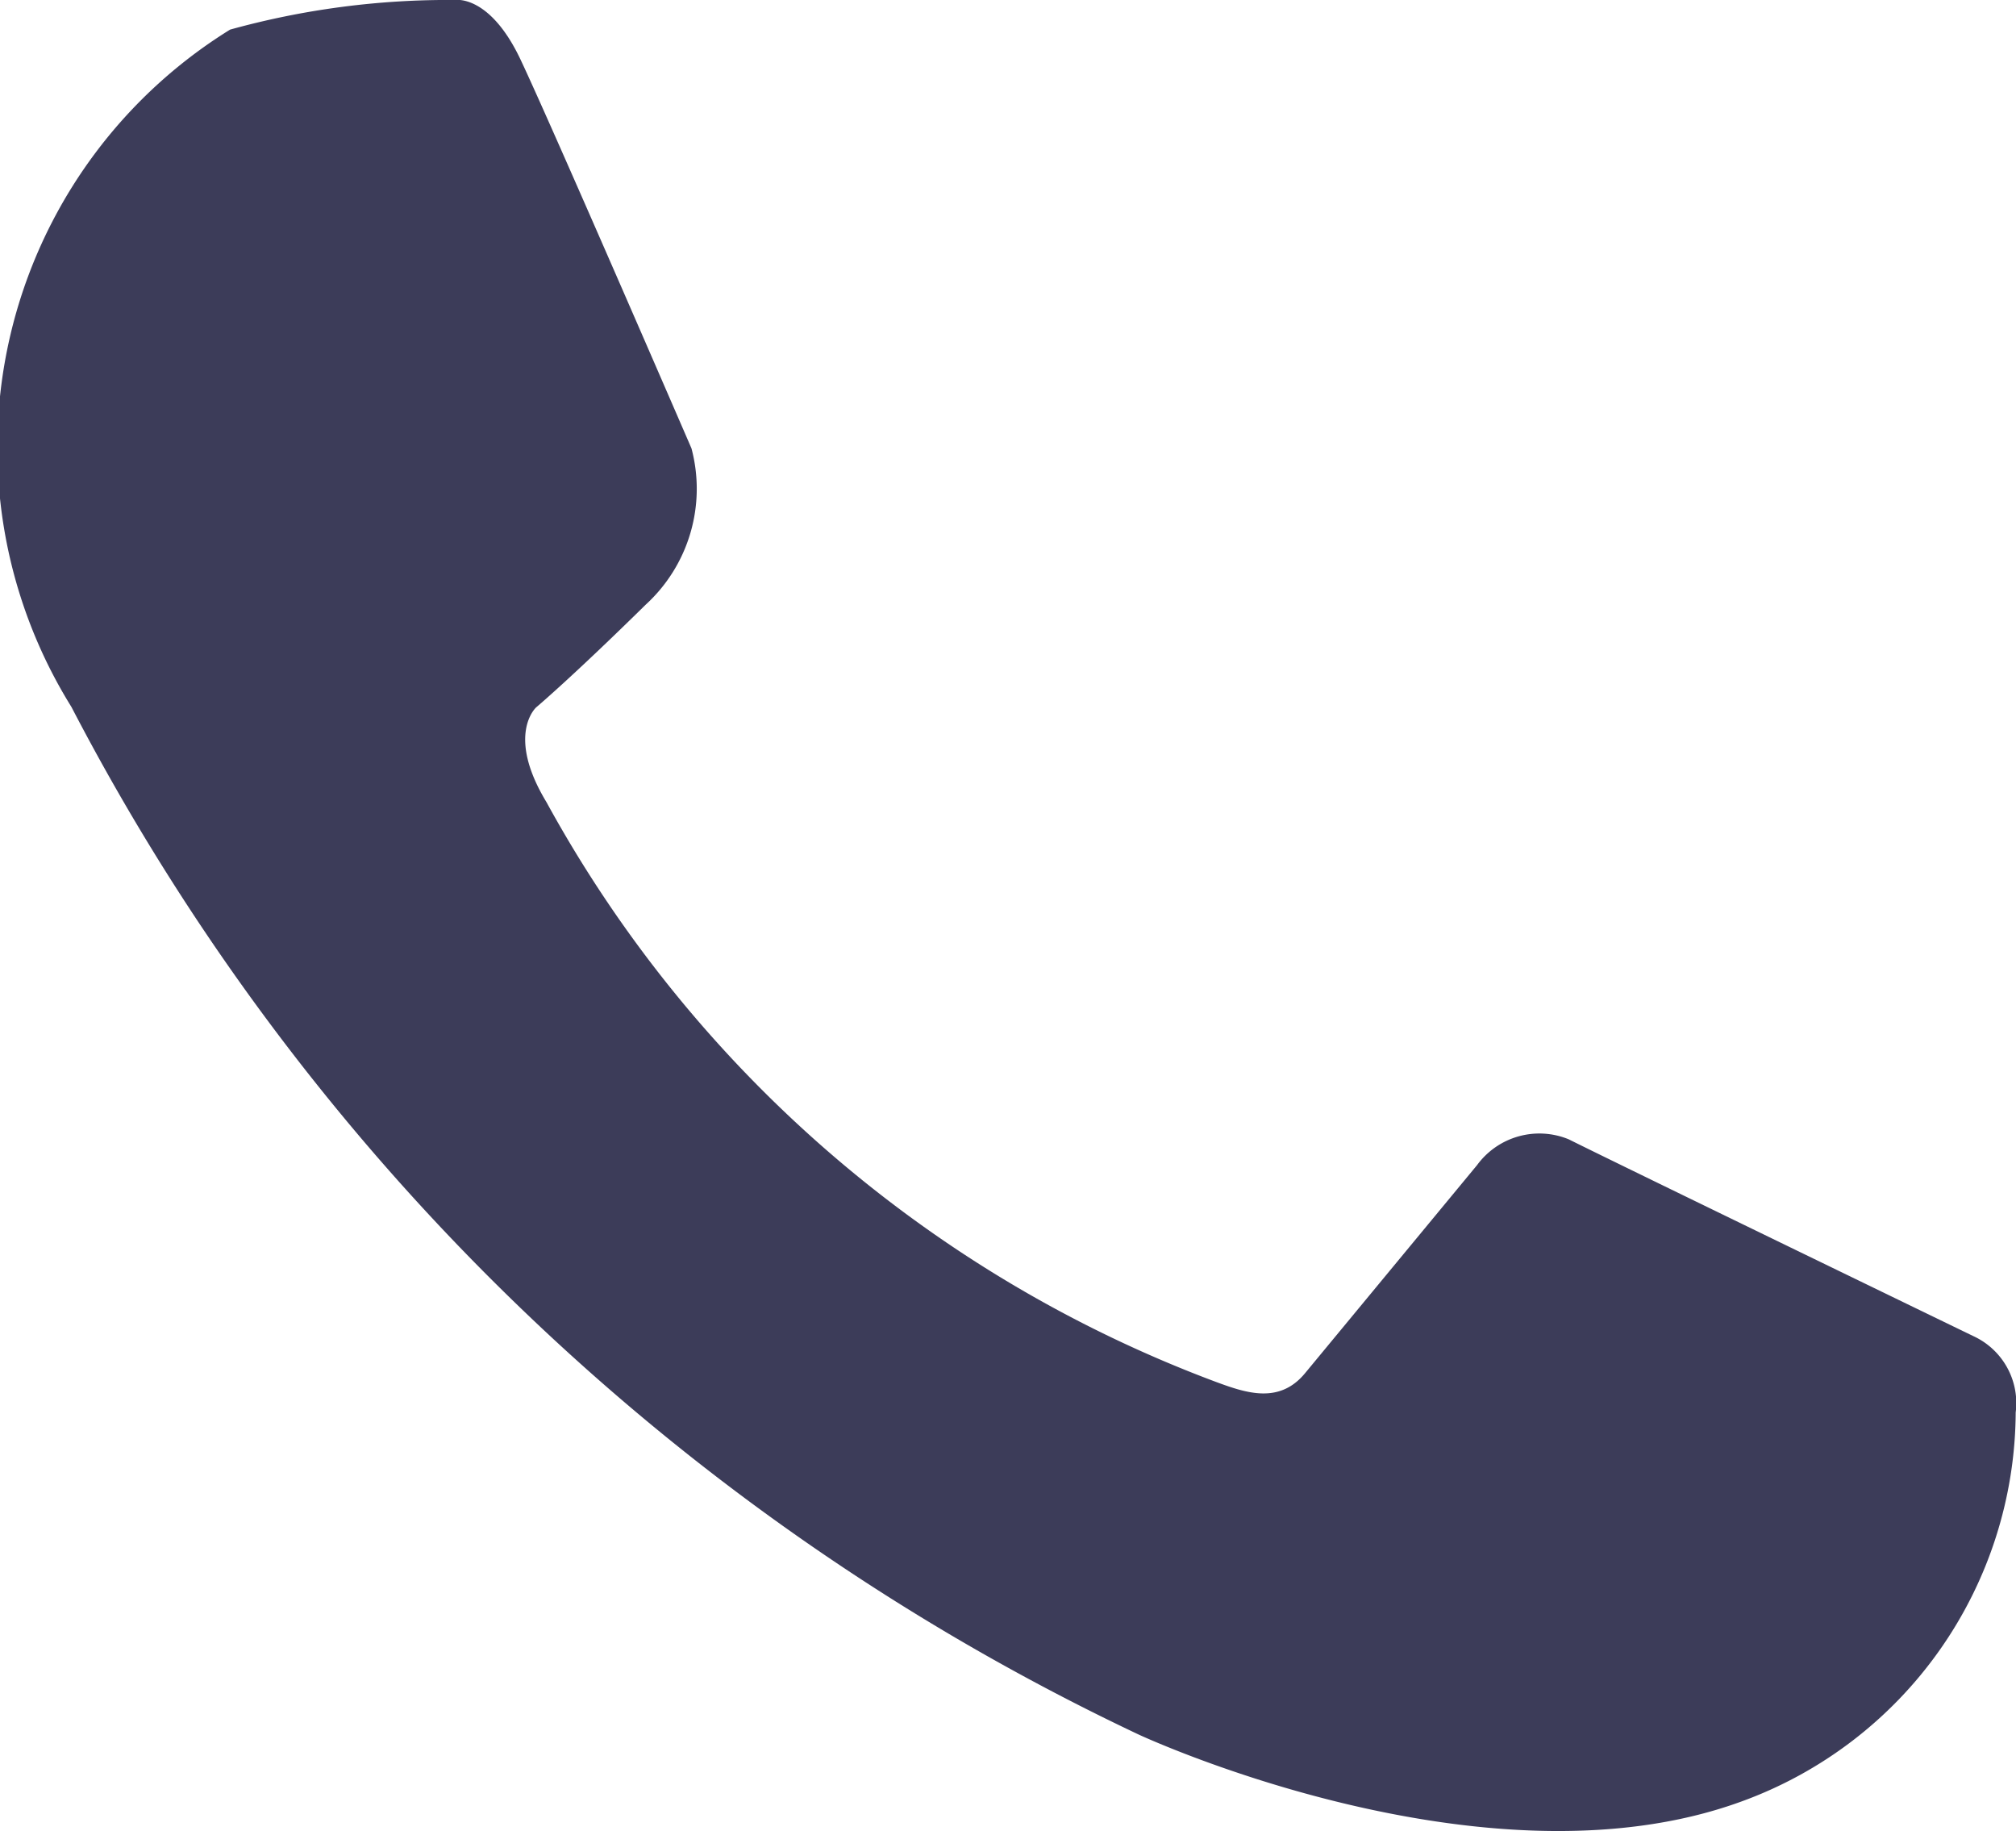 <svg xmlns="http://www.w3.org/2000/svg" width="13.213" height="12" viewBox="0 0 13.213 12">
  <path id="Path_121" data-name="Path 121" d="M-4104.621-24a5.353,5.353,0,0,1,1.477-.194s.224-.037.426.389,1.121,2.549,1.121,2.549a1.029,1.029,0,0,1-.3,1.024c-.486.478-.718.673-.718.673s-.2.179.067.62a8.322,8.322,0,0,0,4.389,3.8c.2.074.416.146.584-.058l1.127-1.363a.506.506,0,0,1,.6-.169c.338.169,2.653,1.29,2.653,1.29a.483.483,0,0,1,.277.5,2.727,2.727,0,0,1-1.8,2.55c-1.688.615-3.949-.44-3.949-.44a15.2,15.2,0,0,1-6.994-6.733A3.22,3.22,0,0,1-4104.621-24Z" transform="translate(4106.129 24.194)" fill="#3c3c59"/>
</svg>
